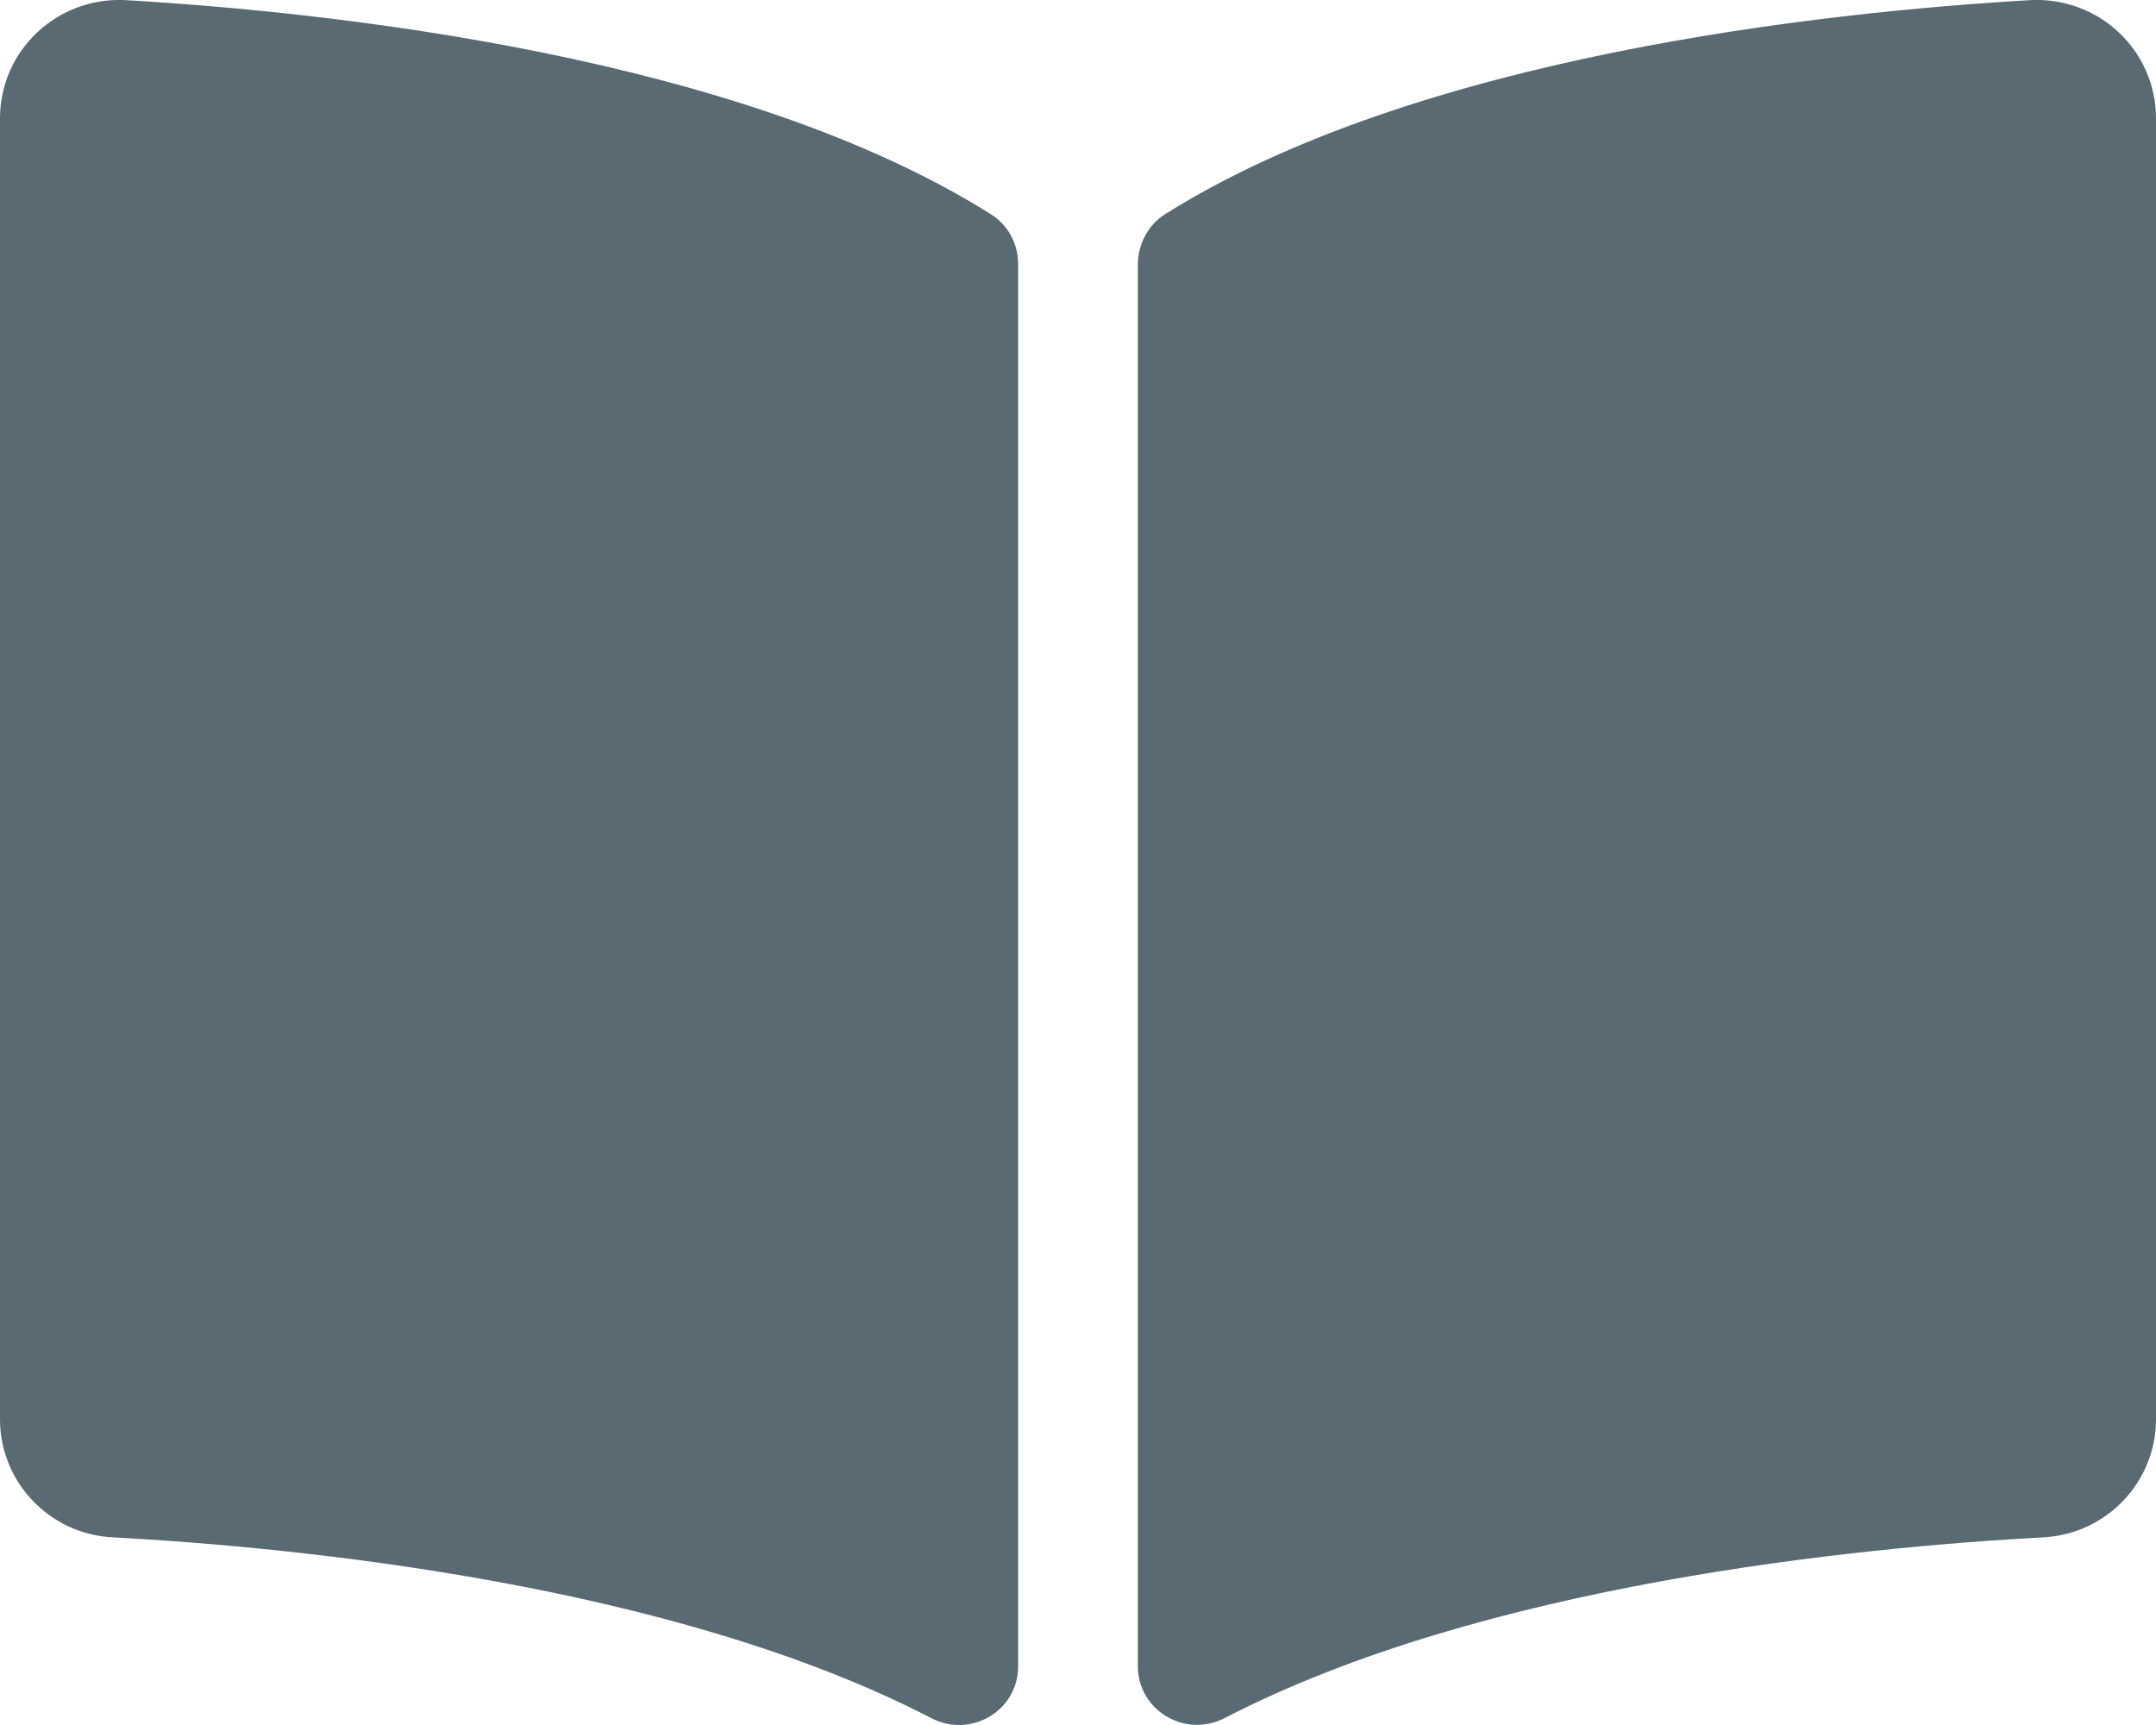 <svg width="25" height="20" viewBox="0 0 25 20" fill="none" xmlns="http://www.w3.org/2000/svg">
<path d="M23.534 0.002C21.155 0.141 16.428 0.647 13.509 2.484C13.308 2.611 13.194 2.836 13.194 3.072V19.316C13.194 19.832 13.742 20.158 14.204 19.918C17.207 18.364 21.549 17.94 23.697 17.824C24.43 17.784 25 17.18 25 16.455V1.373C25 0.582 24.333 -0.044 23.534 0.002ZM11.49 2.484C8.572 0.647 3.845 0.142 1.466 0.002C0.667 -0.044 0 0.582 0 1.373V16.456C0 17.18 0.57 17.785 1.303 17.824C3.451 17.94 7.796 18.365 10.798 19.92C11.259 20.159 11.806 19.834 11.806 19.319V3.064C11.806 2.828 11.692 2.611 11.49 2.484Z" fill="#5A6A72"/>
</svg>
